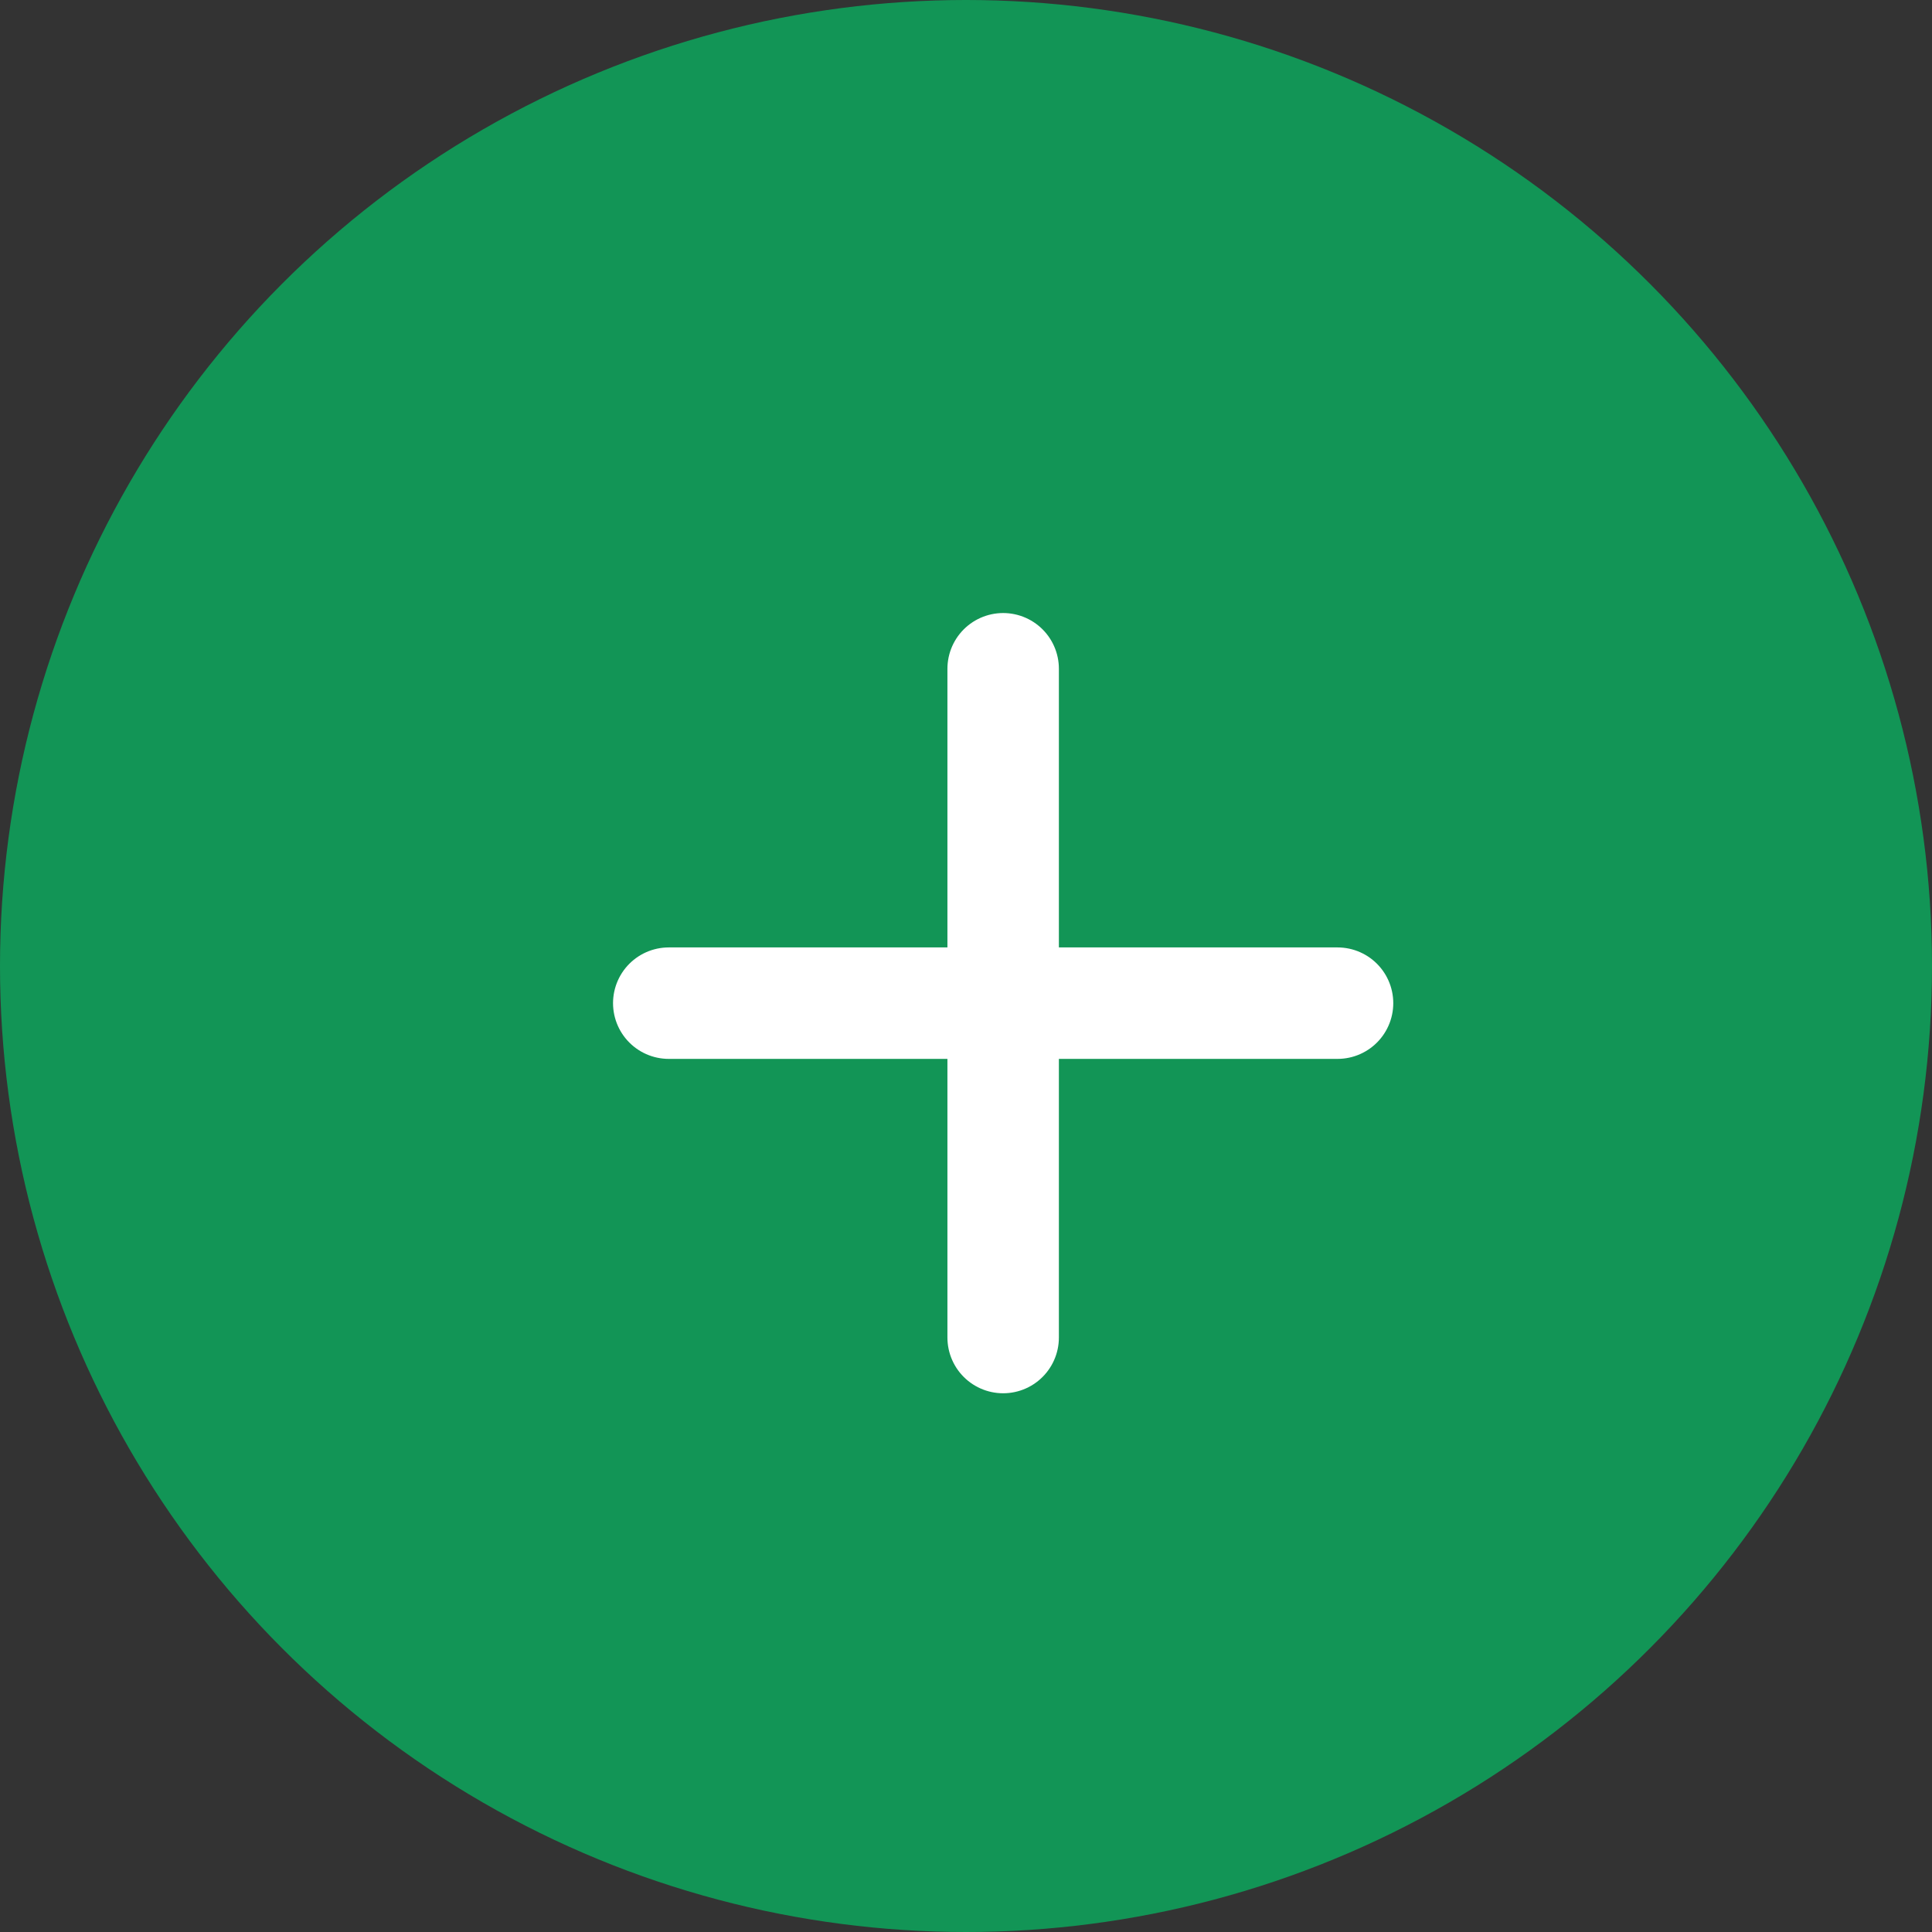 <svg width="26" height="26" viewBox="0 0 26 26" fill="none" xmlns="http://www.w3.org/2000/svg">
<rect x="0" y="0" width="26" height="26" fill="#333333" stroke="none"/>
<circle cx="13" cy="13" r="13" fill="#129556"/>
<path d="M13.5 9V18" stroke="white" stroke-width="1.5" stroke-linecap="round" stroke-linejoin="round"/>
<path d="M9 13.5H18" stroke="white" stroke-width="1.5" stroke-linecap="round" stroke-linejoin="round"/>
</svg>
